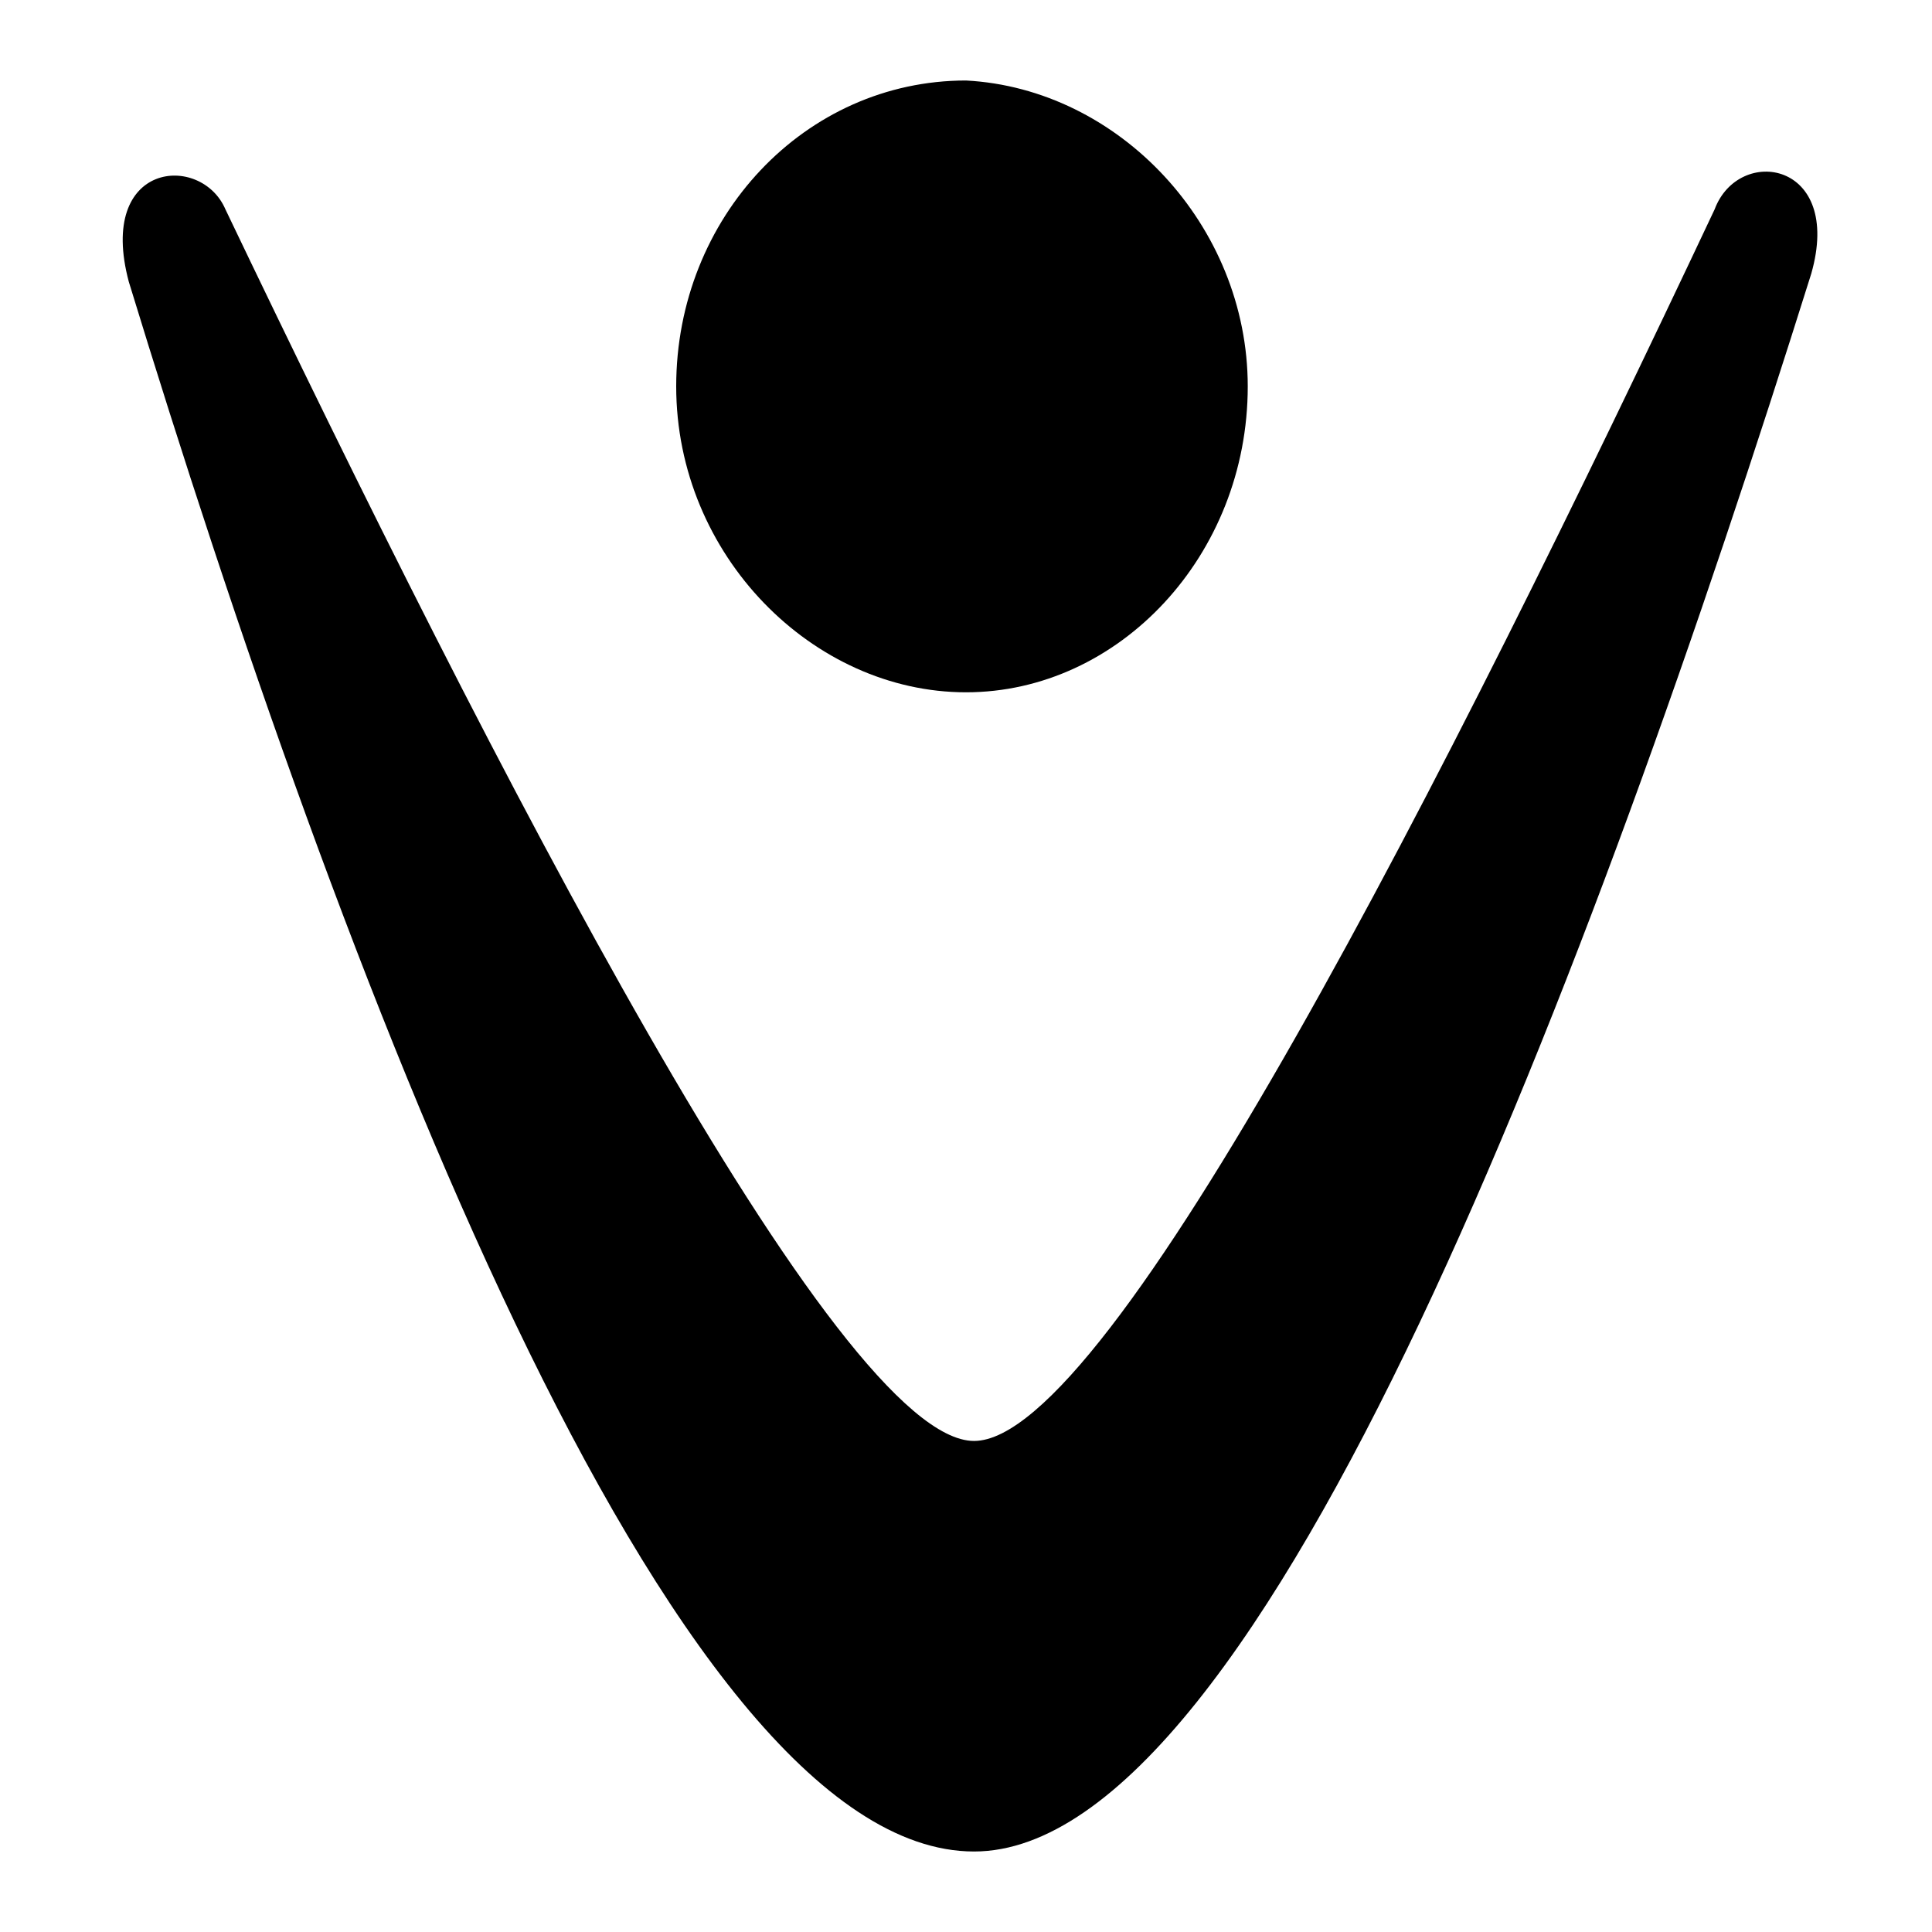 <svg version="1.1" id="Brand-icon-vonage" xmlns="http://www.w3.org/2000/svg" xmlns:xlink="http://www.w3.org/1999/xlink" x="0px" y="0px" viewBox="0 0 24 24" style="enable-background:new 0 0 24 24;" xml:space="preserve"><path d="M15.5,4.8c0,2.1-1.6,3.8-3.5,3.8S8.4,6.9,8.4,4.8S10,1,12,1C13.9,1.1,15.5,2.8,15.5,4.8"/><path d="M1.6,3.5C1.2,2,2.5,1.9,2.8,2.6c3.3,6.9,7.6,15.3,9.3,15.3s5.9-8.3,9.2-15.3c0.3-0.8,1.6-0.6,1.2,0.8&#xA;&#x9;C19.8,12,15.7,23,12.1,23C8.3,23,4.2,12,1.6,3.5"/></svg>